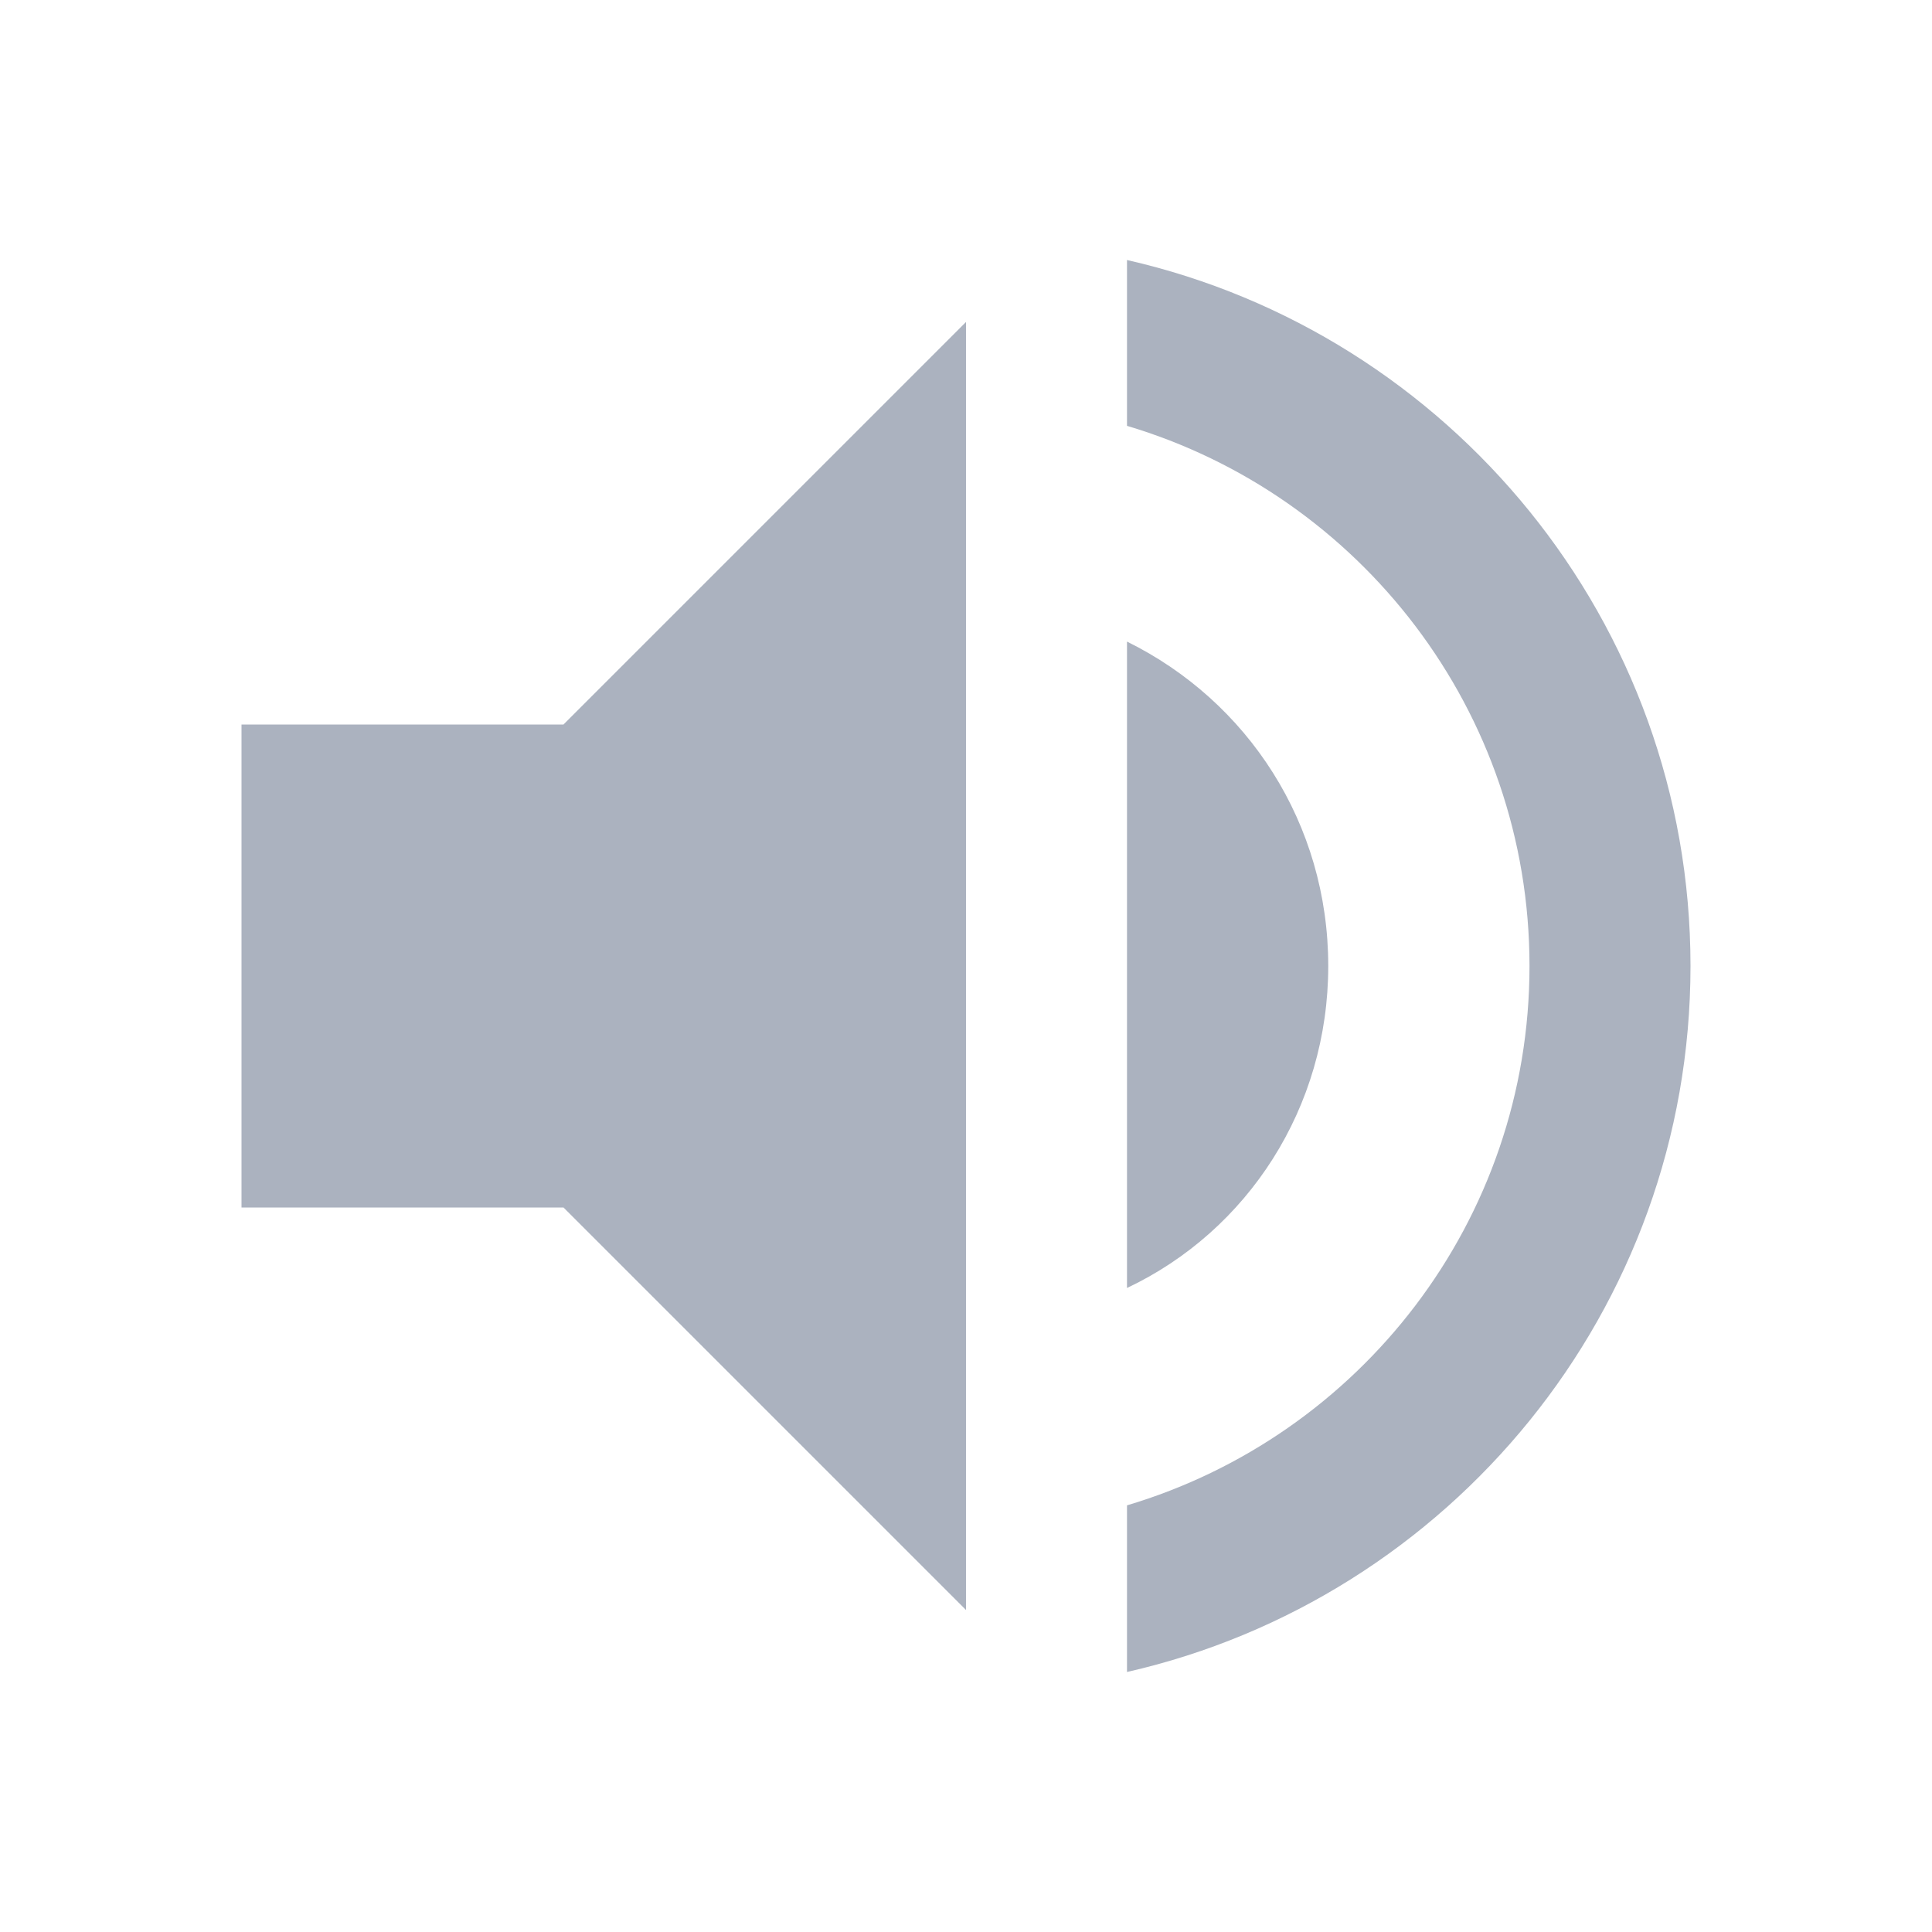 <svg style="width:24px;height:24px" viewBox="0 0 24 24">
    <path fill="#abb2bf" d="M14,3.23V5.29C16.89,6.15 19,8.83 19,12C19,15.17 16.89,17.84 14,18.7V20.77C18,19.86 21,16.28 21,12C21,7.72 18,4.14 14,3.23M16.5,12C16.5,10.23 15.5,8.71 14,7.97V16C15.5,15.29 16.5,13.76 16.5,12M3,9V15H7L12,20V4L7,9H3Z" />
</svg>